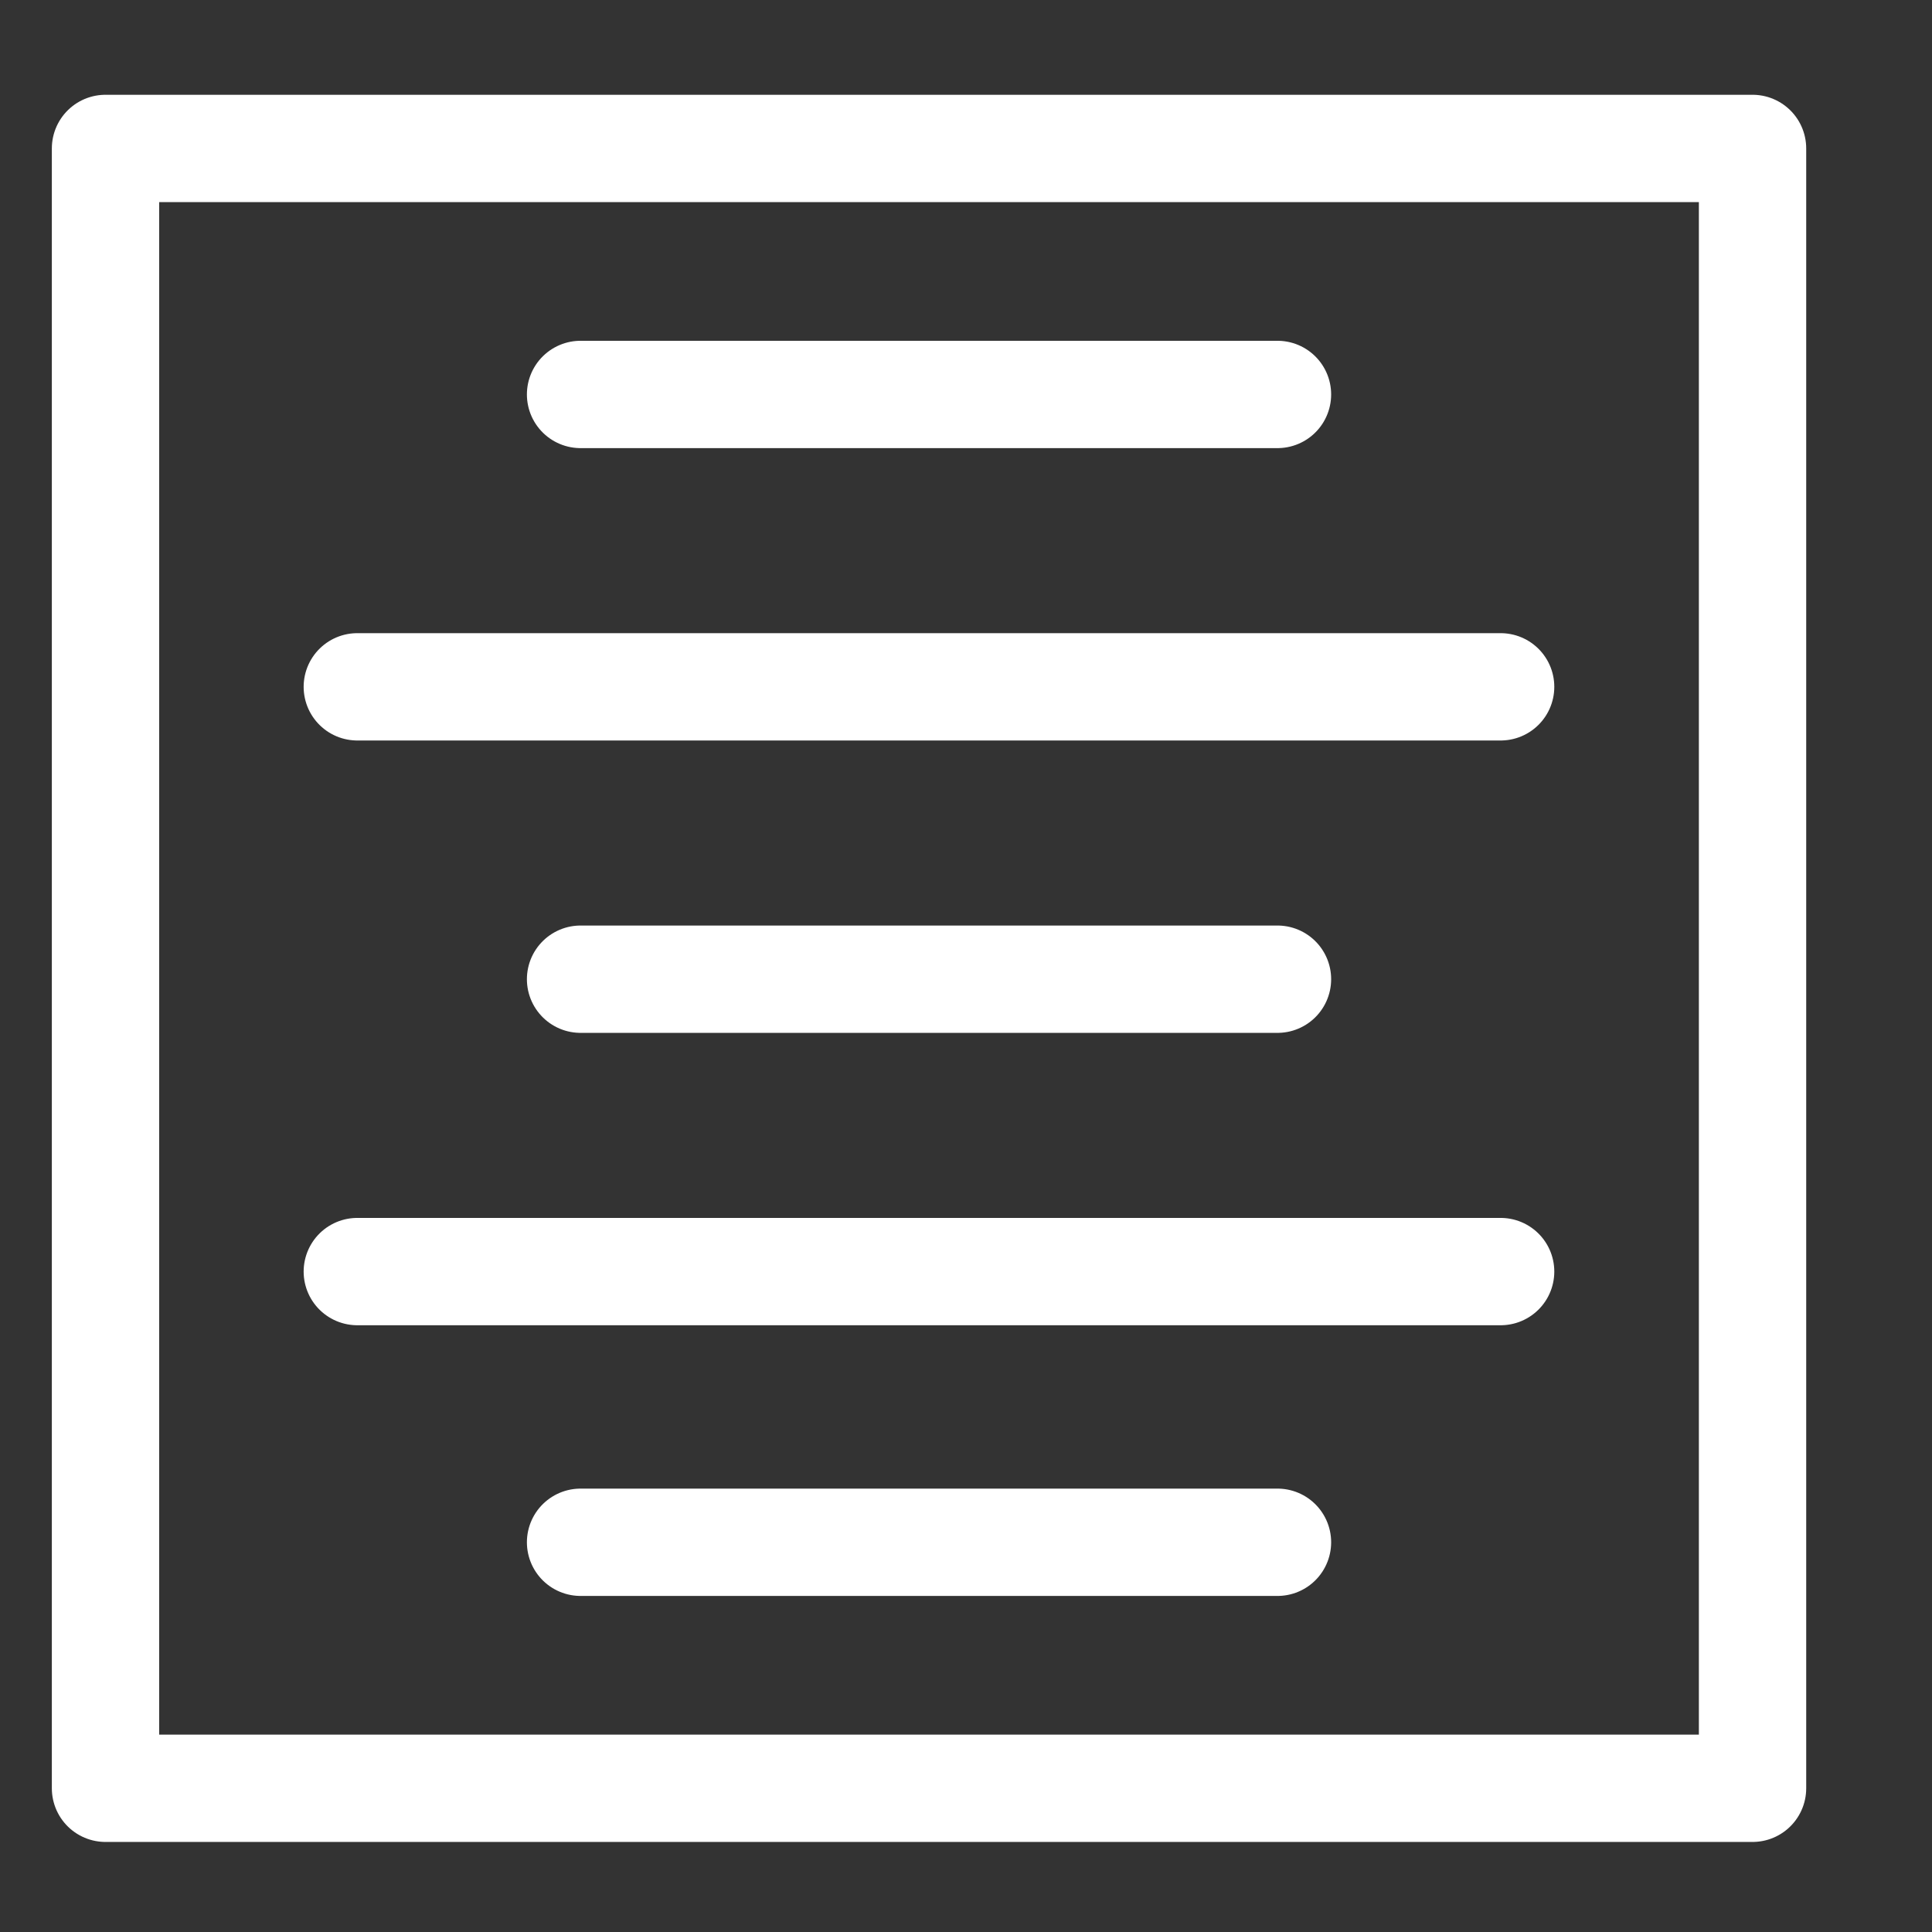 <svg width="18" height="18" viewBox="0 0 18 18" fill="none" xmlns="http://www.w3.org/2000/svg" stroke="white" stroke-linecap="round" stroke-linejoin="round">
<rect x="0" y="0" width="18" height="18" fill="#333333" stroke="none"/>
<path d="M16.328 1.383H0.983V16.661H16.328V1.383Z" />
<path d="M5.409 14.369H11.902" />
<path d="M3.329 11.847H13.981" />
<path d="M5.409 9.123H11.902" />
<path d="M3.329 6.399H13.981" />
<path d="M5.409 3.675H11.902" />
</svg>
